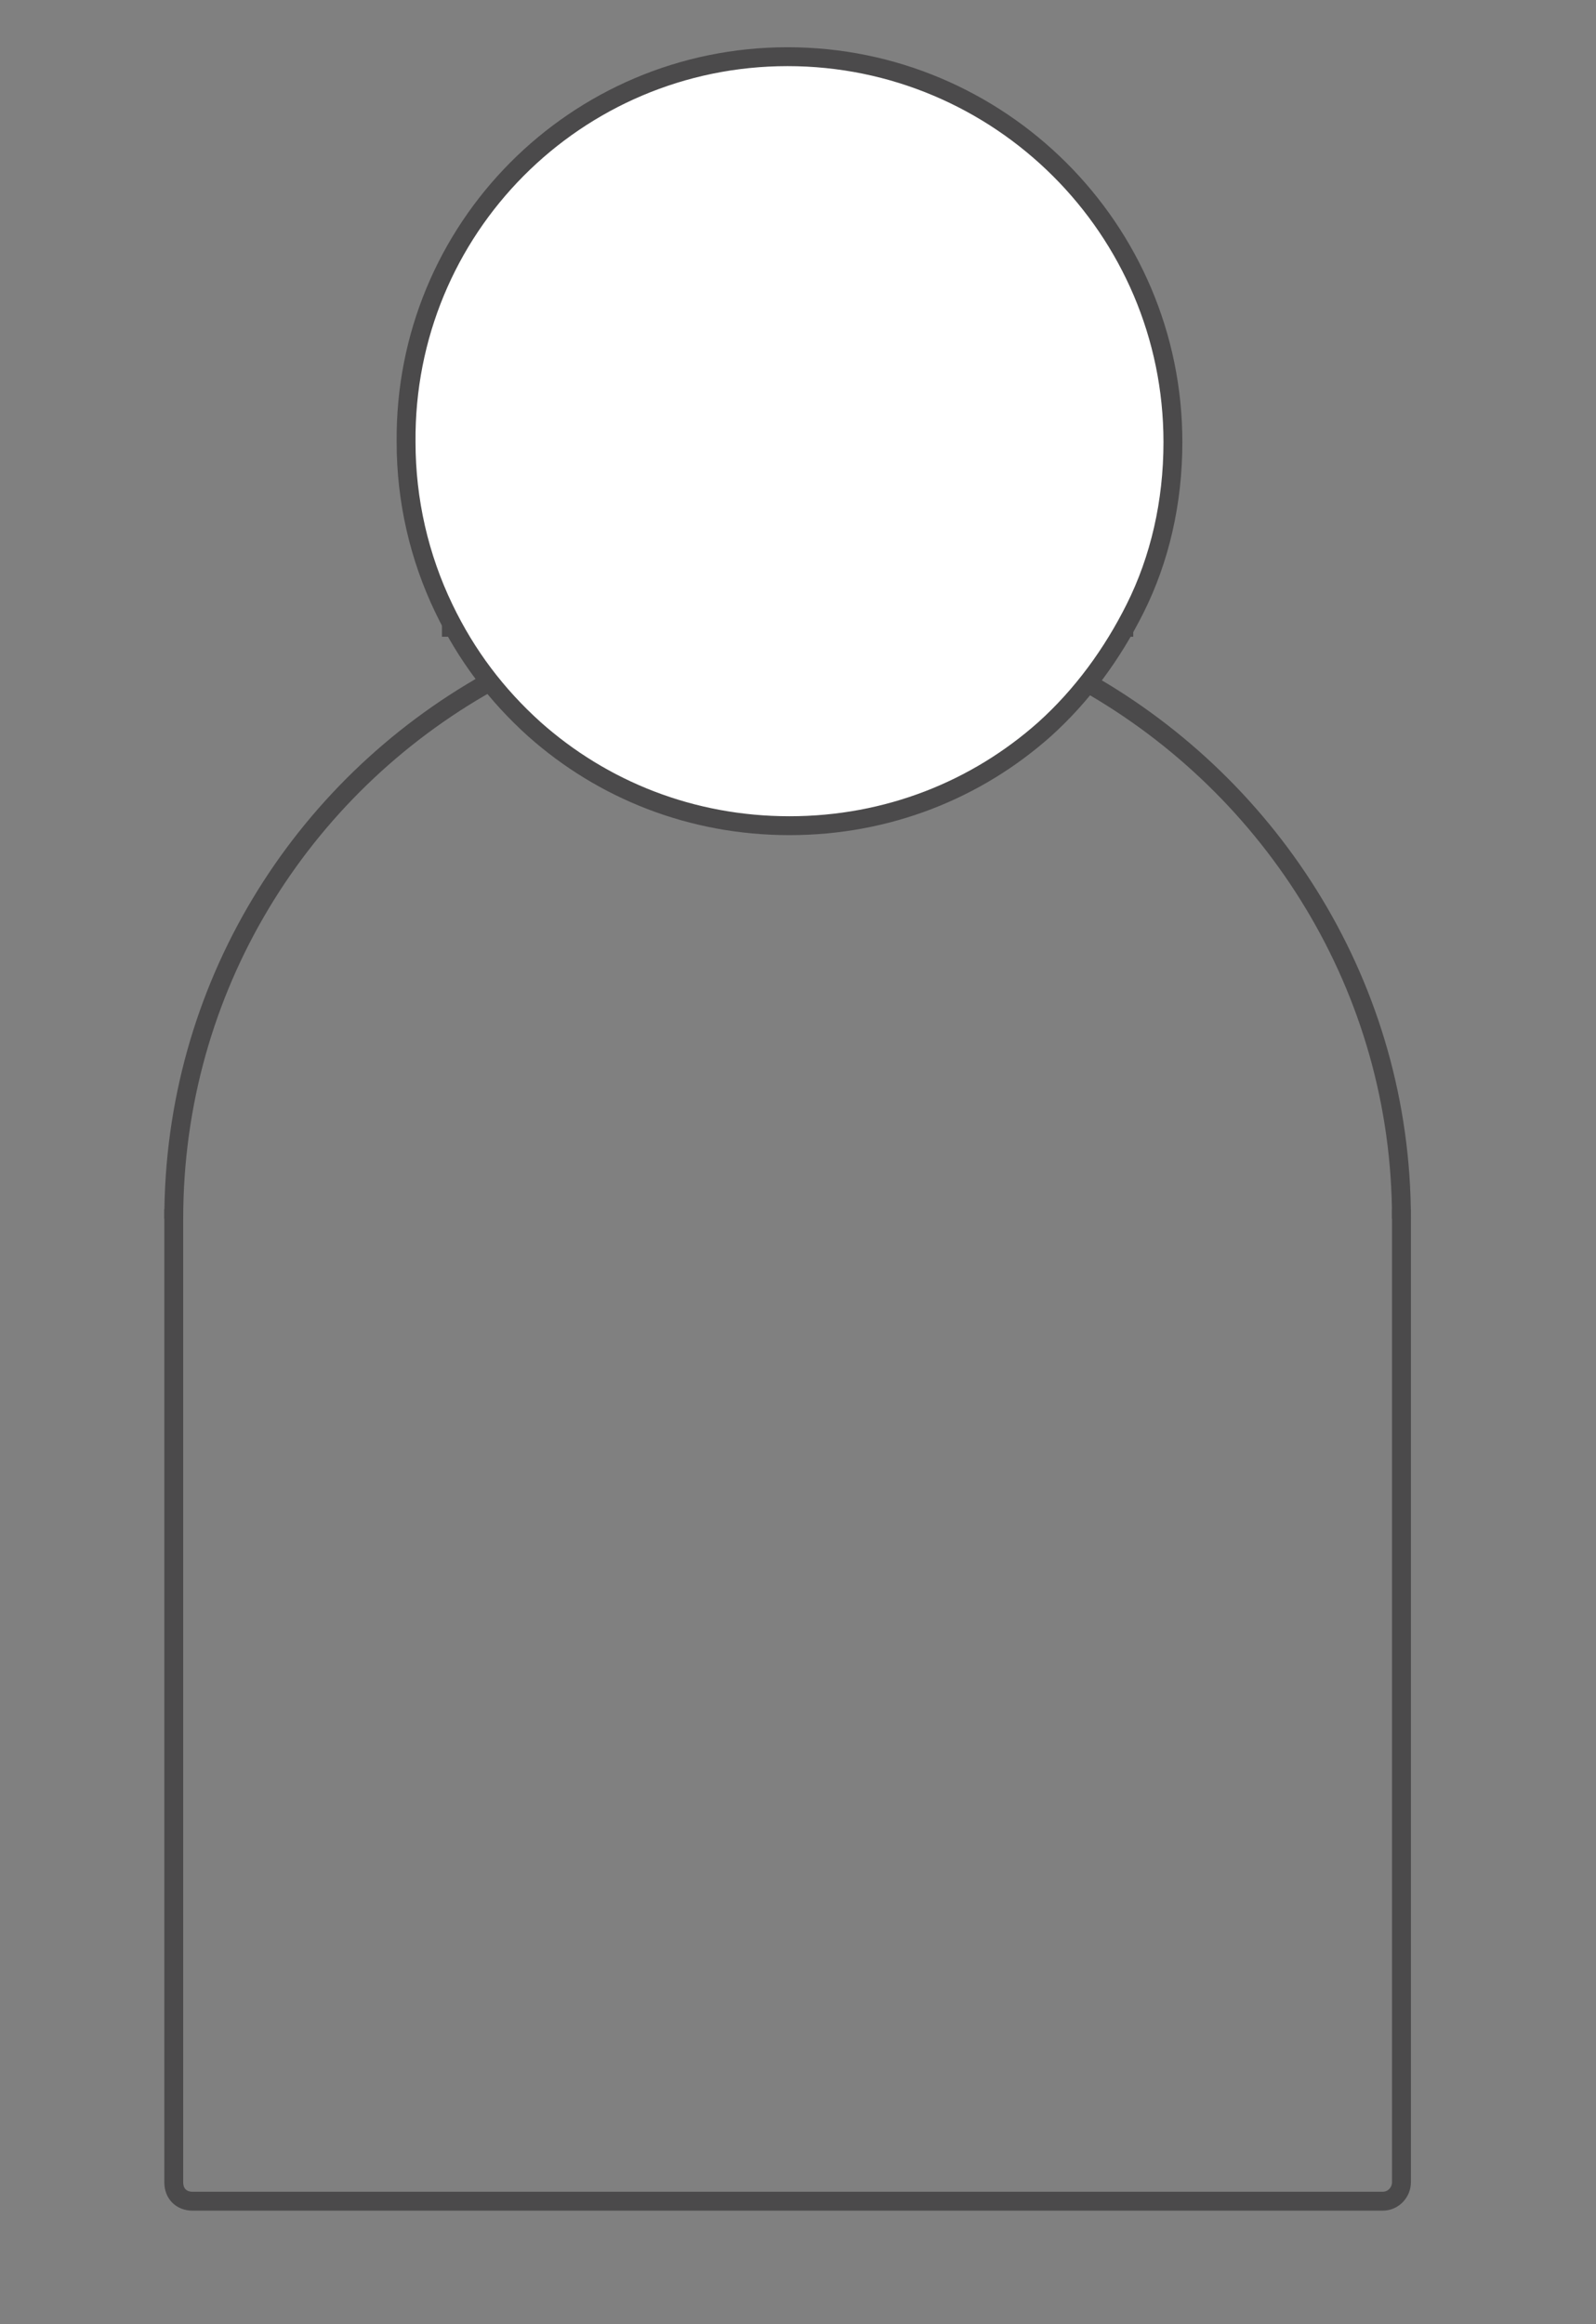 <?xml version="1.0" encoding="utf-8"?>
<!-- Generator: Adobe Illustrator 21.0.1, SVG Export Plug-In . SVG Version: 6.00 Build 0)  -->
<svg version="1.1" id="Lager_1" xmlns="http://www.w3.org/2000/svg" xmlns:xlink="http://www.w3.org/1999/xlink" x="0px" y="0px"
	 viewBox="0 0 84.5 123" style="enable-background:new 0 0 84.5 123;" xml:space="preserve">
<rect x="0" y="0" width="84.5" height="123" fill="#808080" stroke="none"/>
<style type="text/css">
	.st0{fill:none;stroke:#4B4A4B;stroke-miterlimit:10;}
	.st1{fill:#FFFFFF;stroke:#4B4A4B;stroke-miterlimit:10;}
</style>
<path class="st0" d="M74.2,64v51.5c0,0.5-0.4,1-1,1h-63c-0.6,0-1-0.4-1-1V64"/>
<line class="st0" x1="23.9" y1="33.2" x2="23.4" y2="33.2"/>
<line class="st0" x1="60" y1="33.2" x2="59.5" y2="33.2"/>
<path class="st1" d="M62.1,23.4c0,3.2-0.7,6.2-2,8.8c-1.2,2.4-2.8,4.6-4.8,6.4c-3.6,3.2-8.3,5.1-13.5,5.1s-9.9-1.9-13.5-5.1
	c-2-1.8-3.6-3.9-4.8-6.4c-1.3-2.7-2-5.7-2-8.8C21.4,12.1,30.5,3,41.7,3S62.1,12.1,62.1,23.4z"/>
<path class="st0" d="M9.2,64.5c0-12.2,6.7-22.8,16.7-28.4"/>
<path class="st0" d="M57.5,36.1c9.9,5.6,16.7,16.2,16.7,28.4"/>
</svg>
